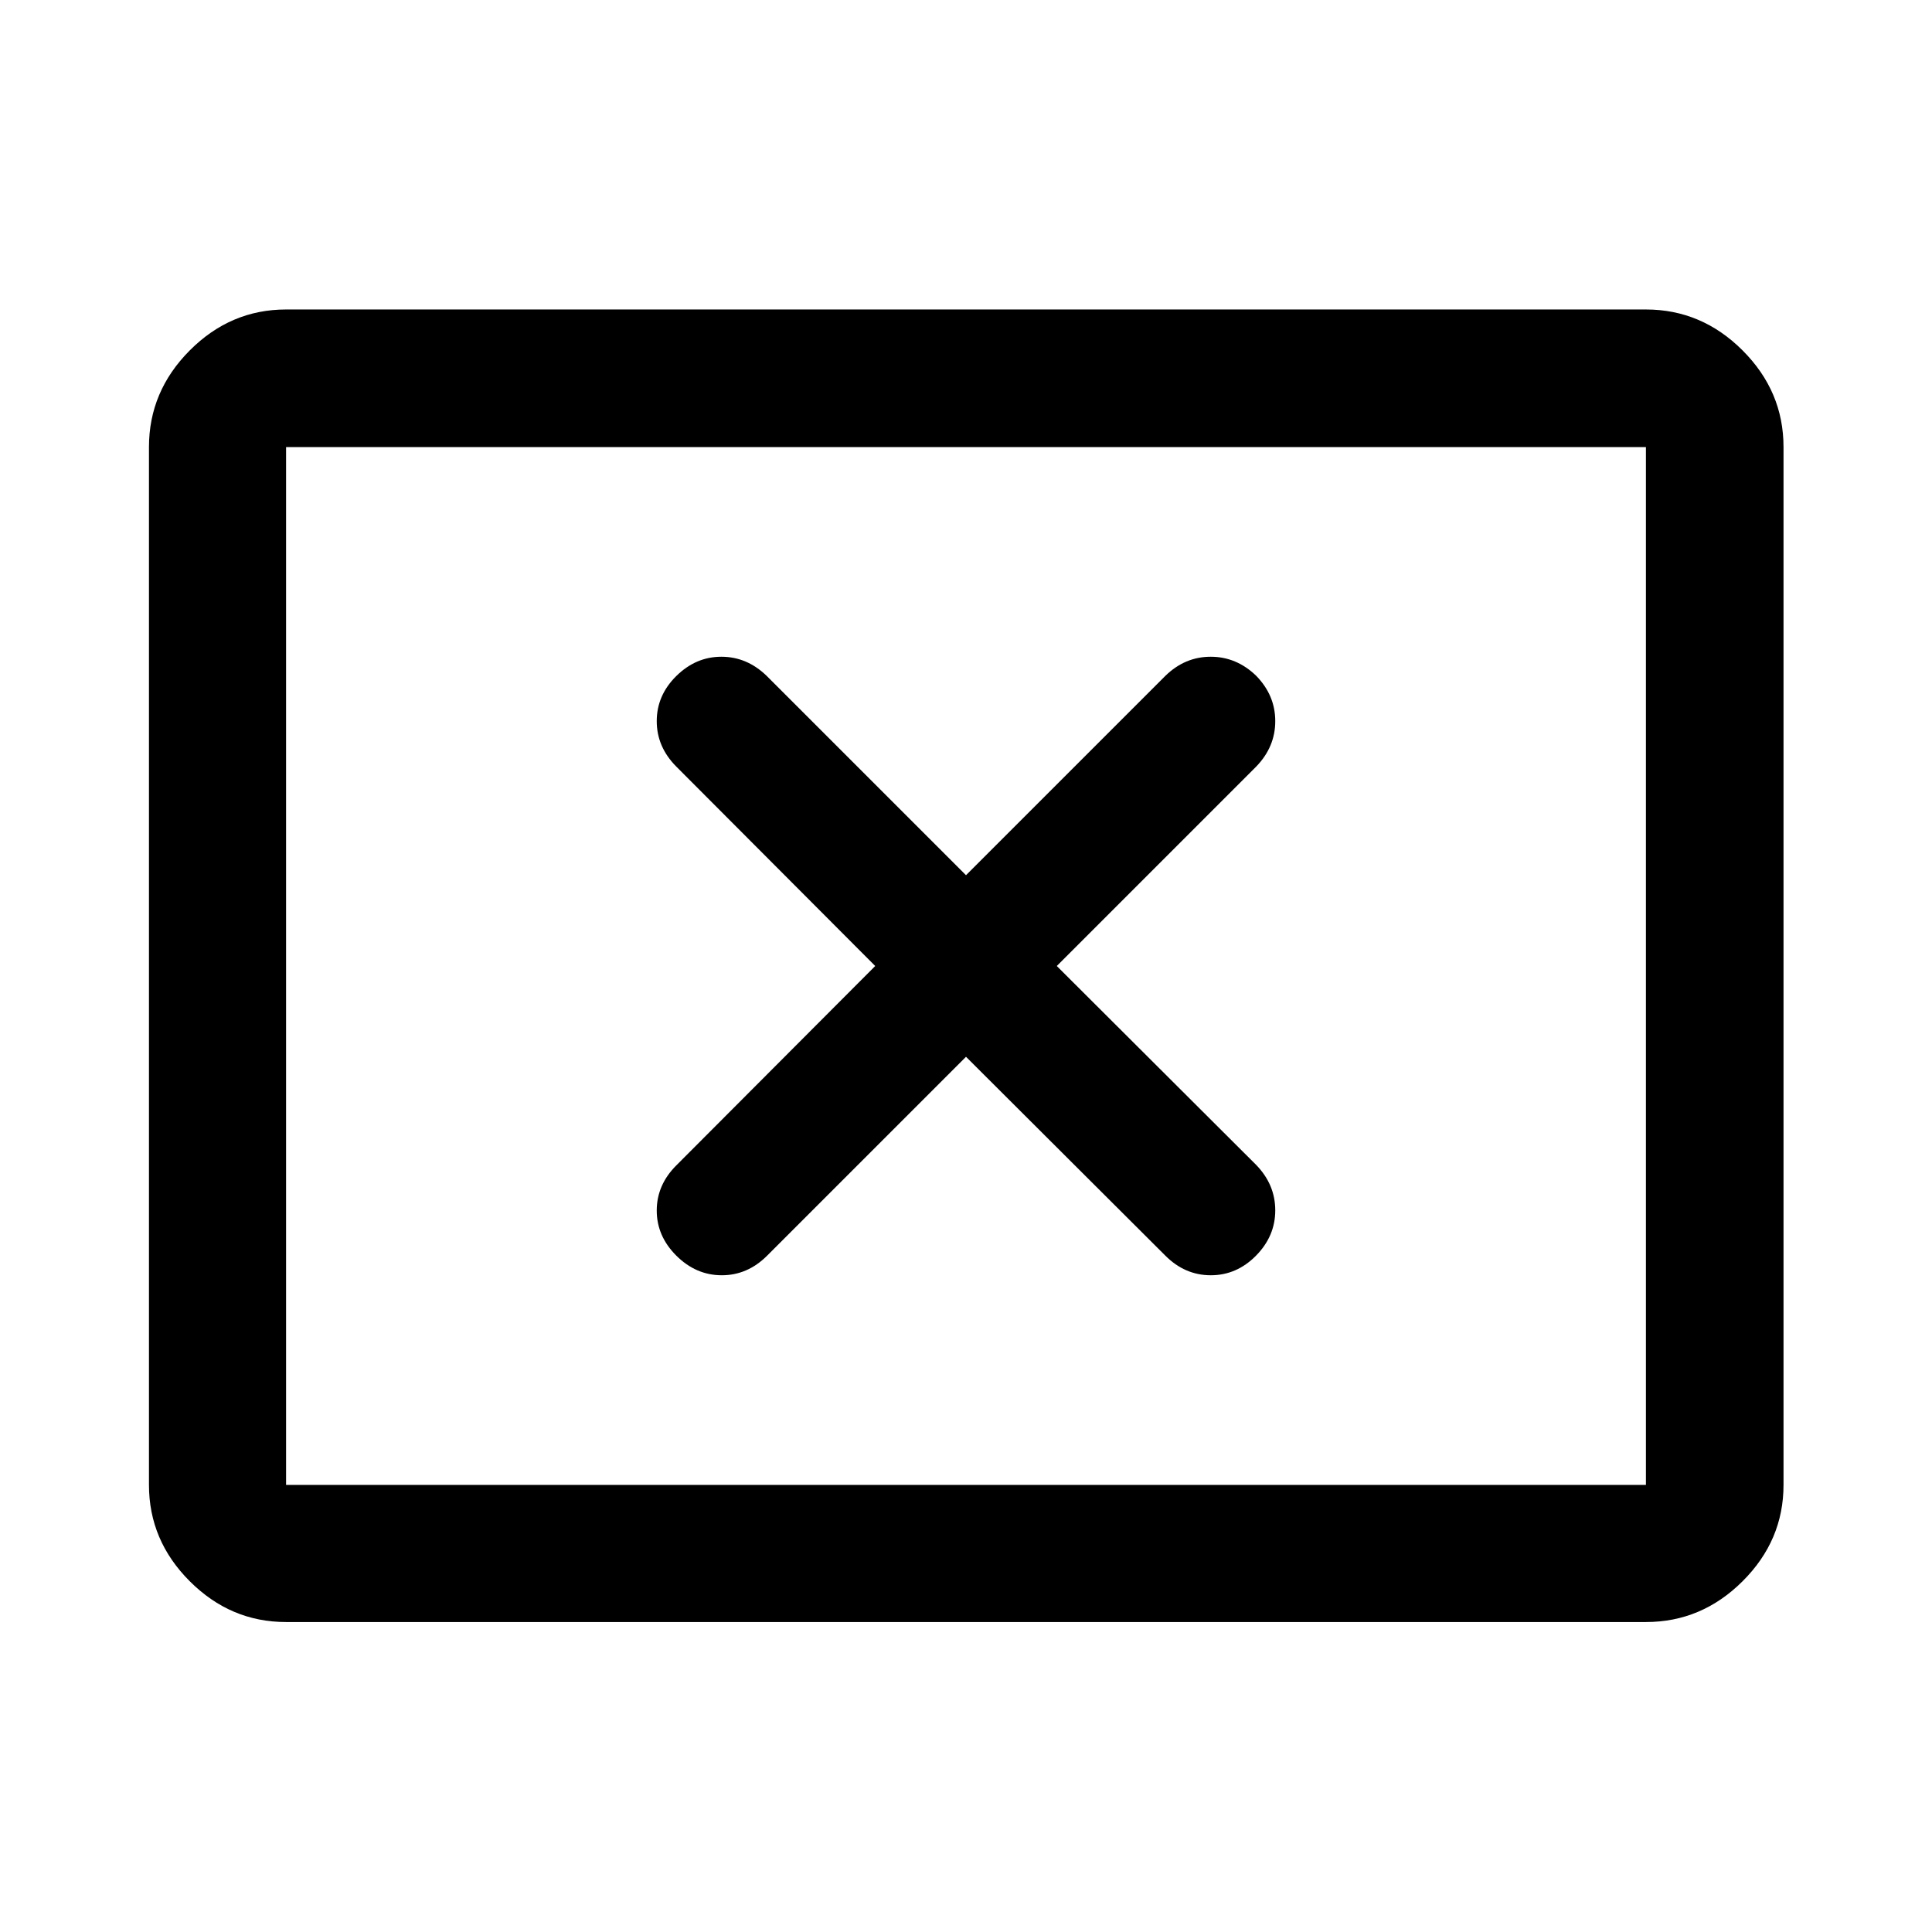 <svg xmlns="http://www.w3.org/2000/svg" height="48" viewBox="0 -960 960 960" width="48"><path d="m434.89-480-98.85 99.09q-9.71 9.71-9.71 22.43 0 12.72 9.76 22.44 9.77 9.71 22.56 9.71 12.78 0 22.5-9.71L480-434.89l99.09 98.85q9.71 9.71 22.55 9.71t22.44-9.71q9.59-9.72 9.59-22.53 0-12.8-9.47-22.58L525.11-480l99.09-99.09q9.47-9.78 9.47-22.58 0-12.81-9.47-22.53-9.79-9.47-22.59-9.47-12.81 0-22.52 9.47L480-525.11l-99.09-99.09q-9.78-9.47-22.46-9.47-12.69 0-22.41 9.59-9.71 9.6-9.71 22.41 0 12.8 9.71 22.58L434.89-480ZM142.15-154.02q-27.6 0-47.86-20.27-20.27-20.26-20.27-47.86v-515.7q0-27.7 20.27-48.03 20.26-20.34 47.86-20.34h675.7q27.7 0 48.03 20.34 20.34 20.33 20.34 48.03v515.7q0 27.6-20.34 47.86-20.33 20.27-48.03 20.27h-675.7Zm0-68.13h675.7v-515.7h-675.7v515.7Zm0 0v-515.7 515.7Z"/></svg>